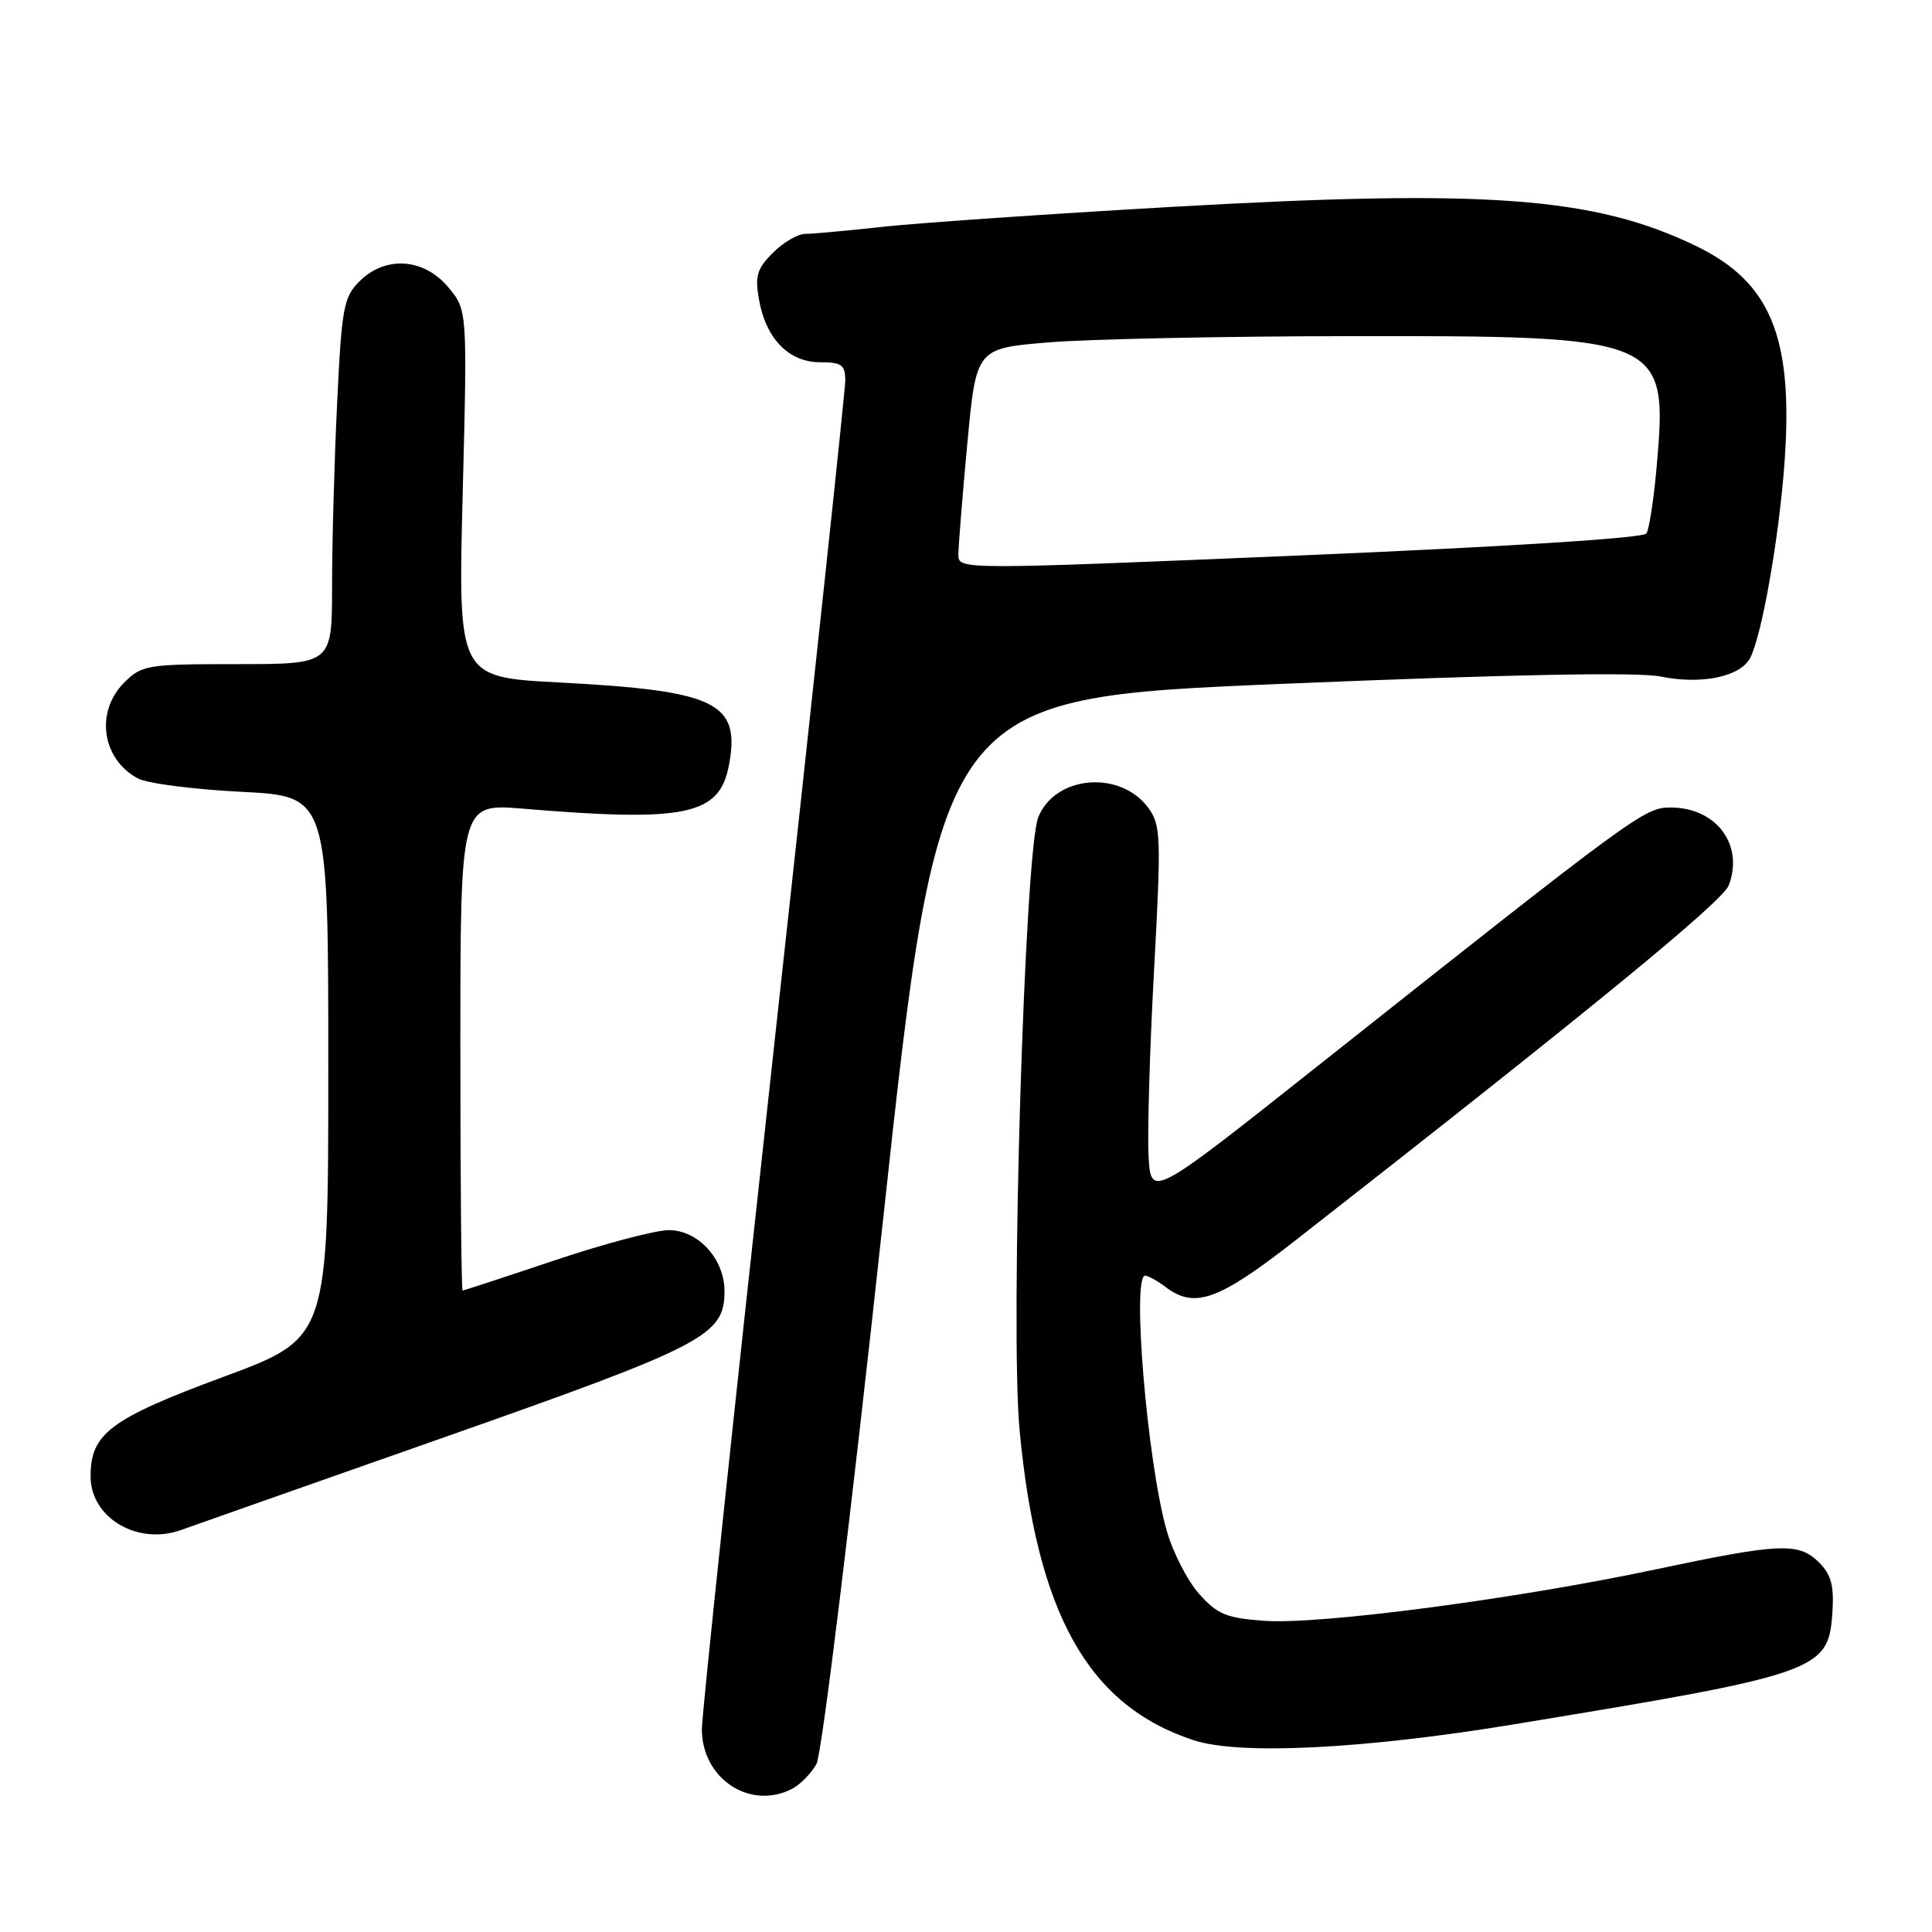 <?xml version="1.0" encoding="UTF-8" standalone="no"?>
<!DOCTYPE svg PUBLIC "-//W3C//DTD SVG 1.1//EN" "http://www.w3.org/Graphics/SVG/1.1/DTD/svg11.dtd" >
<svg xmlns="http://www.w3.org/2000/svg" xmlns:xlink="http://www.w3.org/1999/xlink" version="1.1" viewBox="0 0 256 256">
 <g >
 <path fill="currentColor"
d=" M 105.04 236.98 C 106.09 236.41 107.51 234.95 108.19 233.73 C 108.89 232.48 112.75 200.92 116.97 162.00 C 124.51 92.50 124.51 92.50 170.01 90.61 C 200.35 89.35 217.03 89.03 220.08 89.65 C 225.44 90.74 230.56 89.68 231.89 87.21 C 233.46 84.27 235.78 71.02 236.48 61.00 C 237.61 44.65 234.61 37.38 224.76 32.61 C 211.29 26.08 197.01 25.02 155.00 27.43 C 138.78 28.36 121.67 29.54 117.00 30.05 C 112.33 30.56 107.69 30.99 106.70 30.99 C 105.72 31.00 103.78 32.12 102.41 33.50 C 100.30 35.61 100.01 36.58 100.58 39.75 C 101.50 44.90 104.54 48.00 108.67 48.00 C 111.53 48.00 112.00 48.34 112.00 50.44 C 112.00 51.78 107.72 91.75 102.50 139.26 C 97.28 186.77 93.00 227.21 93.00 229.13 C 93.00 235.73 99.48 239.95 105.04 236.98 Z  M 200.50 228.50 C 240.99 221.85 242.30 221.39 242.80 213.70 C 243.04 210.13 242.65 208.65 241.05 207.05 C 238.35 204.35 235.91 204.45 219.35 207.96 C 200.89 211.87 174.96 215.28 167.60 214.77 C 162.51 214.41 161.32 213.92 158.89 211.20 C 157.34 209.46 155.40 205.67 154.58 202.77 C 152.01 193.69 149.94 168.95 151.75 169.03 C 152.16 169.05 153.37 169.72 154.44 170.53 C 158.31 173.46 161.44 172.34 171.69 164.33 C 210.86 133.72 228.25 119.46 229.07 117.31 C 231.11 111.94 227.42 107.00 221.36 107.00 C 217.90 107.00 216.82 107.79 174.50 141.33 C 152.50 158.77 152.50 158.77 152.19 153.15 C 152.02 150.07 152.35 138.98 152.92 128.52 C 153.88 110.85 153.82 109.33 152.16 107.05 C 148.45 102.00 139.80 102.73 137.57 108.30 C 135.77 112.80 133.84 176.11 135.10 189.50 C 137.40 213.90 144.19 226.00 158.17 230.59 C 164.23 232.58 180.64 231.77 200.50 228.50 Z  M 59.00 190.40 C 93.47 178.27 96.00 176.95 96.00 171.08 C 96.00 166.83 92.51 163.00 88.63 163.00 C 86.86 163.00 80.05 164.80 73.50 167.00 C 66.95 169.20 61.46 171.00 61.30 171.00 C 61.13 171.00 61.00 156.48 61.00 138.73 C 61.00 106.47 61.00 106.47 69.25 107.15 C 90.93 108.96 95.34 108.03 96.59 101.39 C 98.14 93.08 94.95 91.53 74.09 90.43 C 60.69 89.73 60.69 89.73 61.31 65.40 C 61.93 41.08 61.93 41.08 59.38 38.04 C 56.13 34.18 51.05 33.86 47.62 37.29 C 45.53 39.38 45.27 40.80 44.67 53.45 C 44.30 61.08 44.00 71.97 44.00 77.66 C 44.00 88.00 44.00 88.00 31.45 88.00 C 19.47 88.00 18.80 88.11 16.45 90.45 C 12.59 94.32 13.49 100.58 18.27 103.15 C 19.50 103.81 25.68 104.60 32.00 104.92 C 43.50 105.50 43.50 105.50 43.50 141.40 C 43.50 177.30 43.50 177.30 29.63 182.43 C 14.60 188.00 12.00 189.95 12.00 195.62 C 12.00 201.12 18.23 204.81 24.00 202.73 C 25.38 202.23 41.12 196.69 59.00 190.40 Z  M 126.99 73.50 C 126.99 72.40 127.52 65.80 128.17 58.83 C 129.35 46.16 129.35 46.16 138.93 45.37 C 144.19 44.93 162.00 44.56 178.50 44.54 C 220.57 44.48 221.03 44.68 219.51 61.92 C 219.13 66.18 218.52 70.13 218.16 70.69 C 217.76 71.30 199.57 72.45 172.25 73.60 C 127.03 75.50 127.00 75.50 126.99 73.50 Z "/>
</g>
</svg>